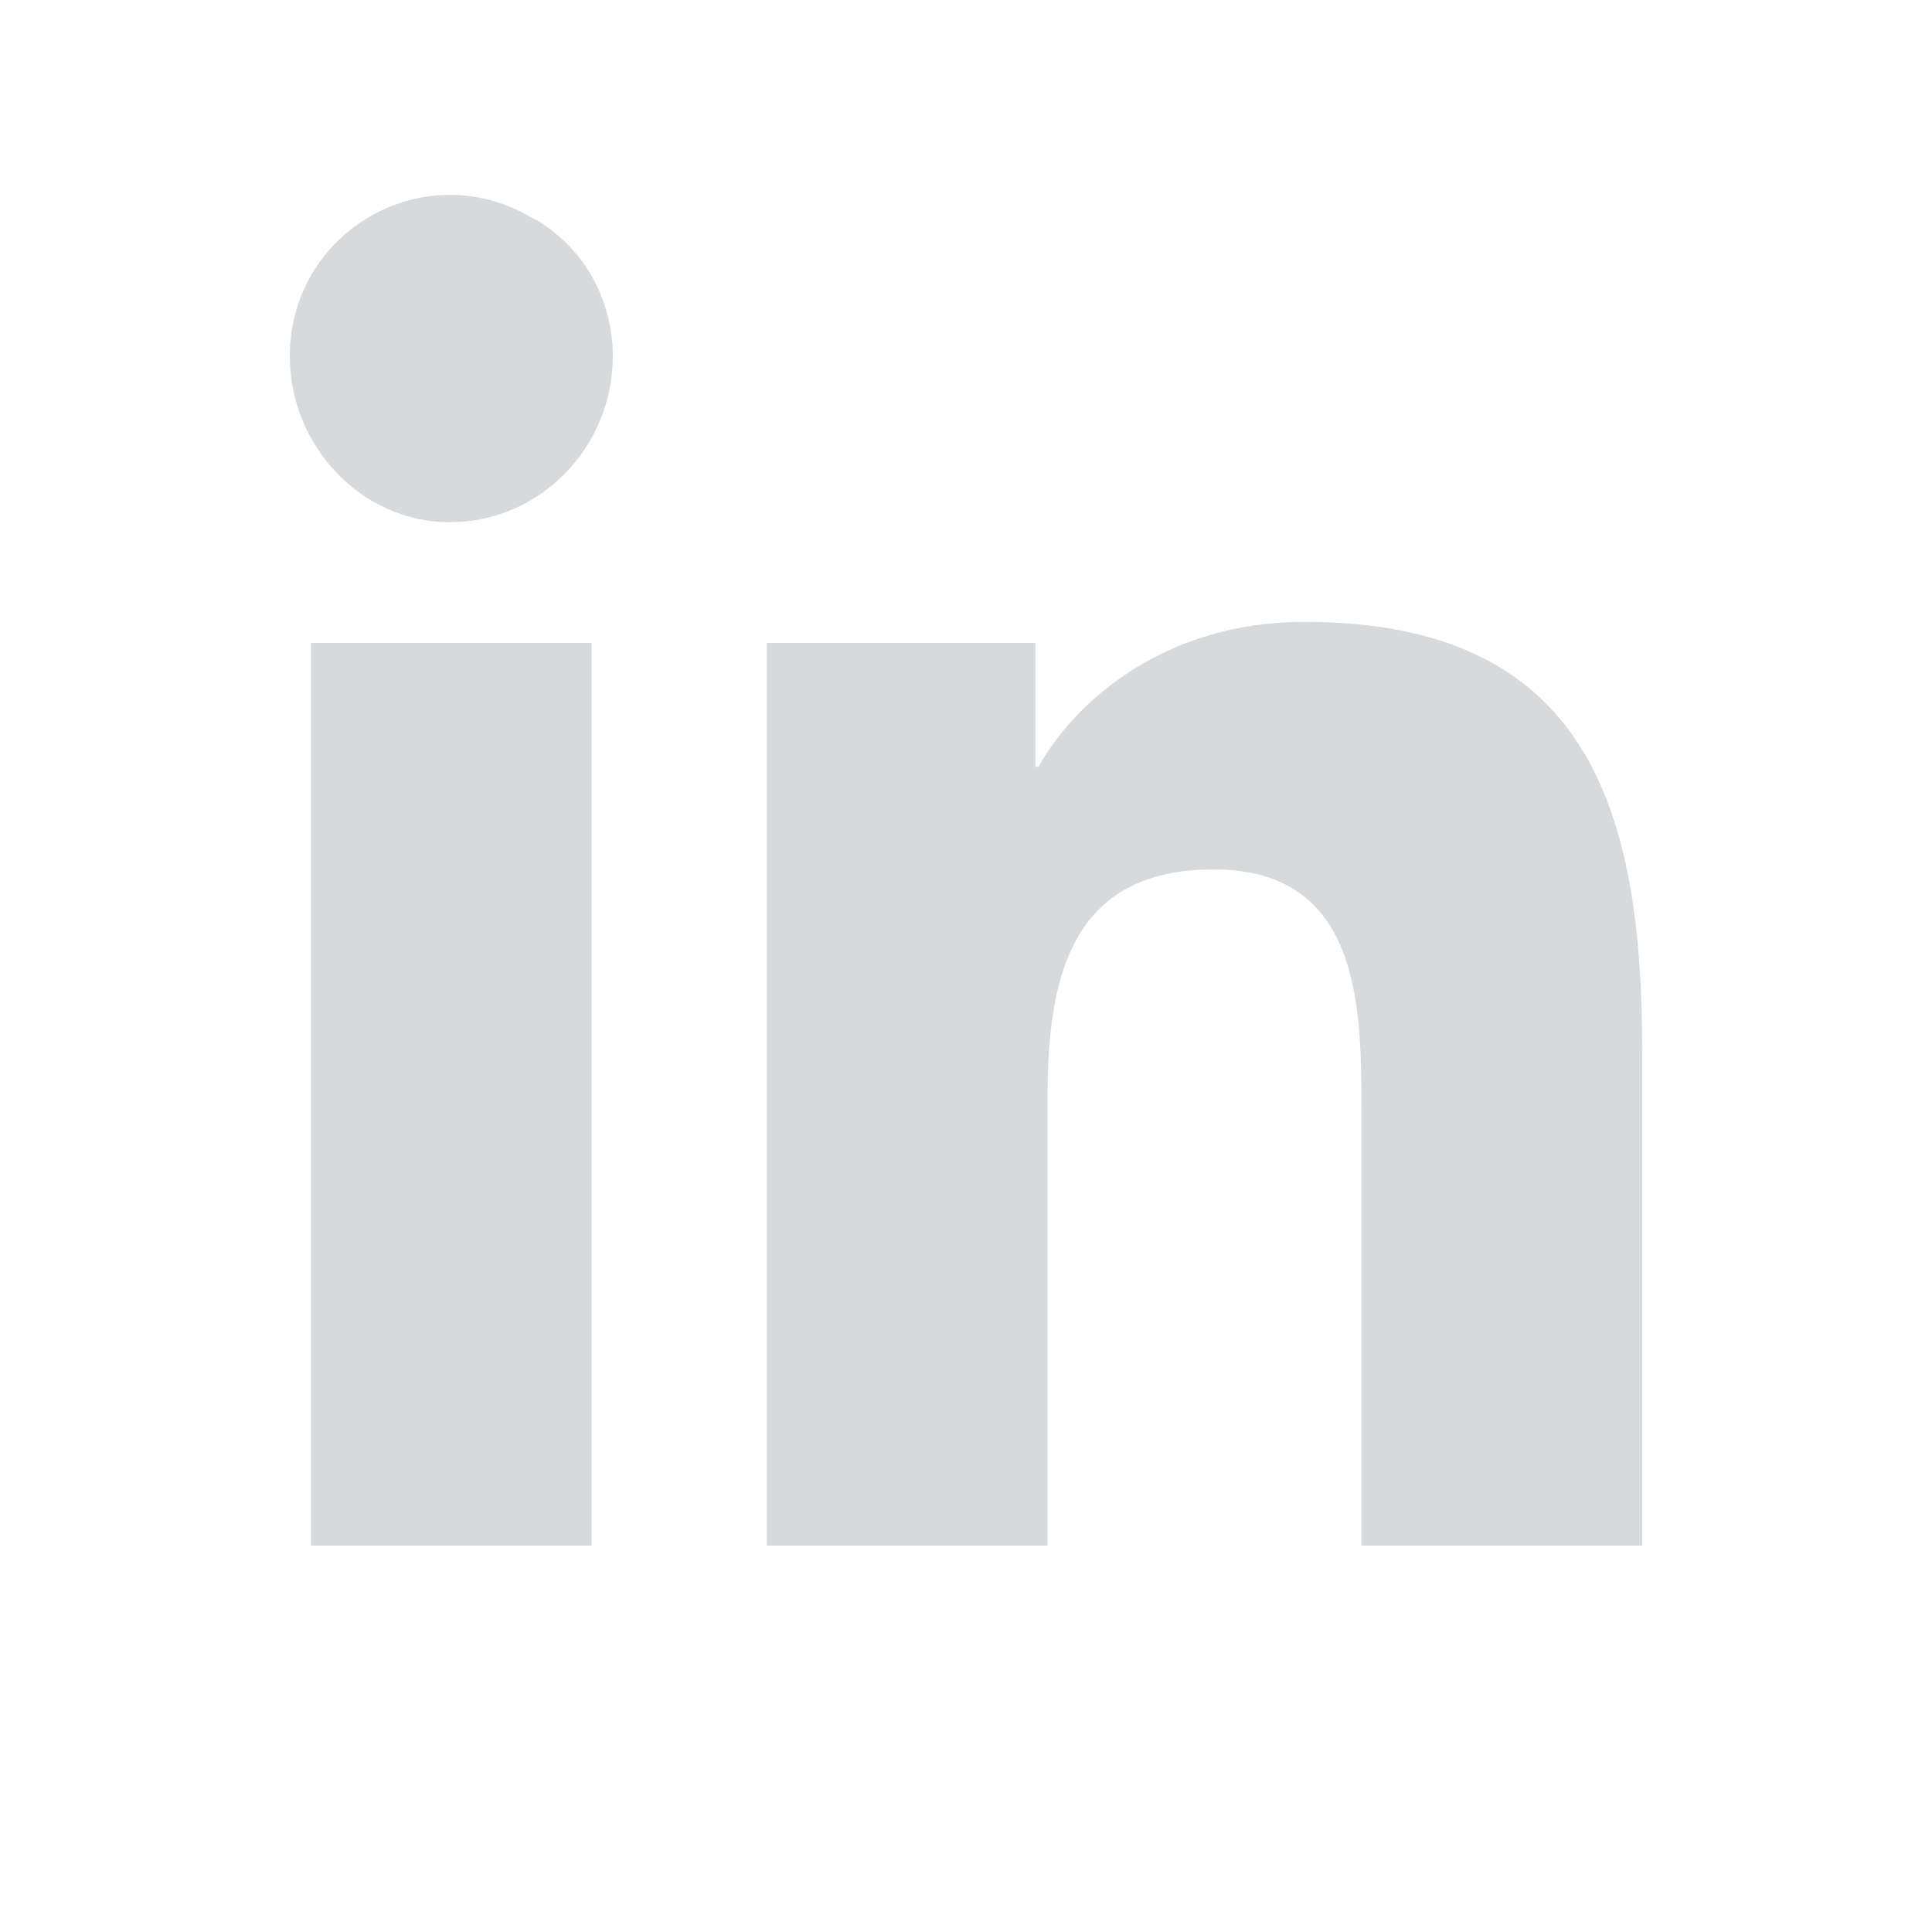 <svg width="40" height="40" viewBox="0 0 40 40" fill="none" xmlns="http://www.w3.org/2000/svg">
<path d="M12.25 32H6.438V13.312H12.25V32ZM9.312 10.812C7.5 10.812 6 9.25 6 7.375C6 4.812 8.75 3.188 11 4.5C12.062 5.062 12.688 6.188 12.688 7.375C12.688 9.25 11.188 10.812 9.312 10.812ZM33.938 32H28.188V22.938C28.188 20.75 28.125 18 25.125 18C22.125 18 21.688 20.312 21.688 22.75V32H15.875V13.312H21.438V15.875H21.5C22.312 14.438 24.188 12.875 27 12.875C32.875 12.875 34 16.75 34 21.75V32H33.938Z" fill="#D7D9DB"/>
</svg>
